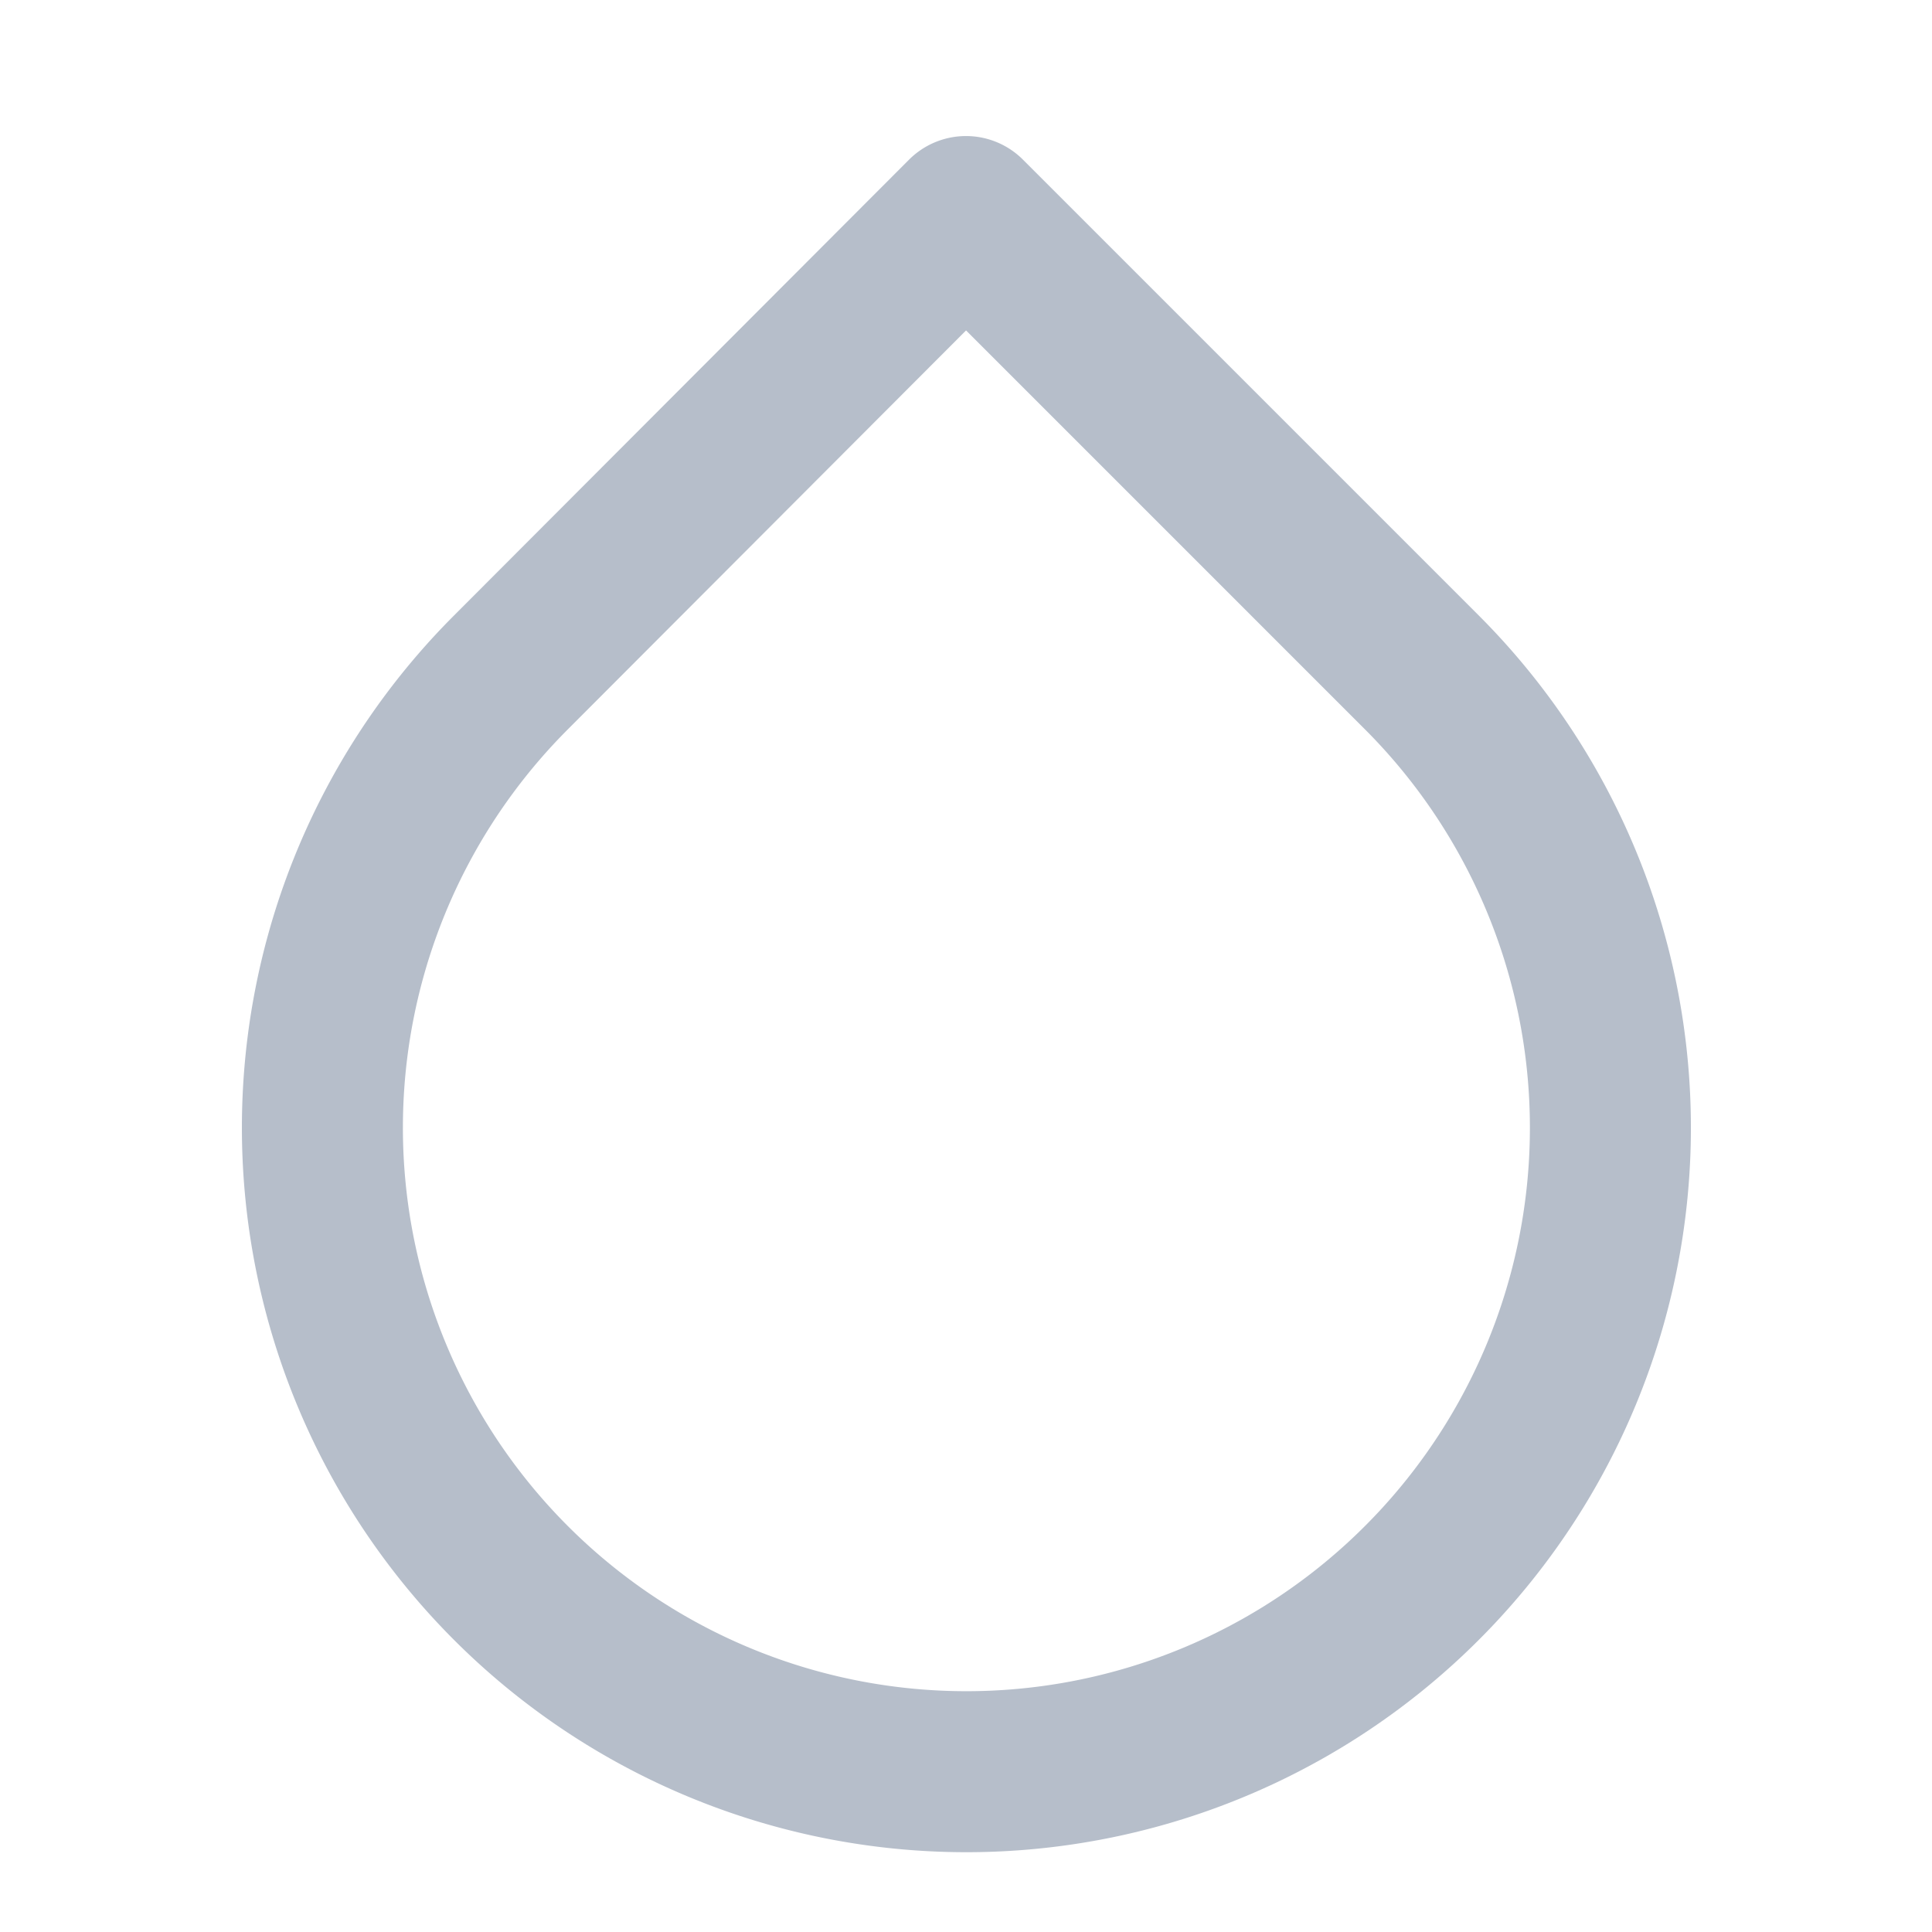 <svg xmlns="http://www.w3.org/2000/svg" width="24" height="24" viewBox="0 0 24 24" fill="none" stroke="#b6beca" stroke-width="2" stroke-linecap="round" stroke-linejoin="round" class="feather feather-droplet"><path d="M12 2.69l5.66 5.66a8 8 0 1 1-11.31 0z"></path></svg>
